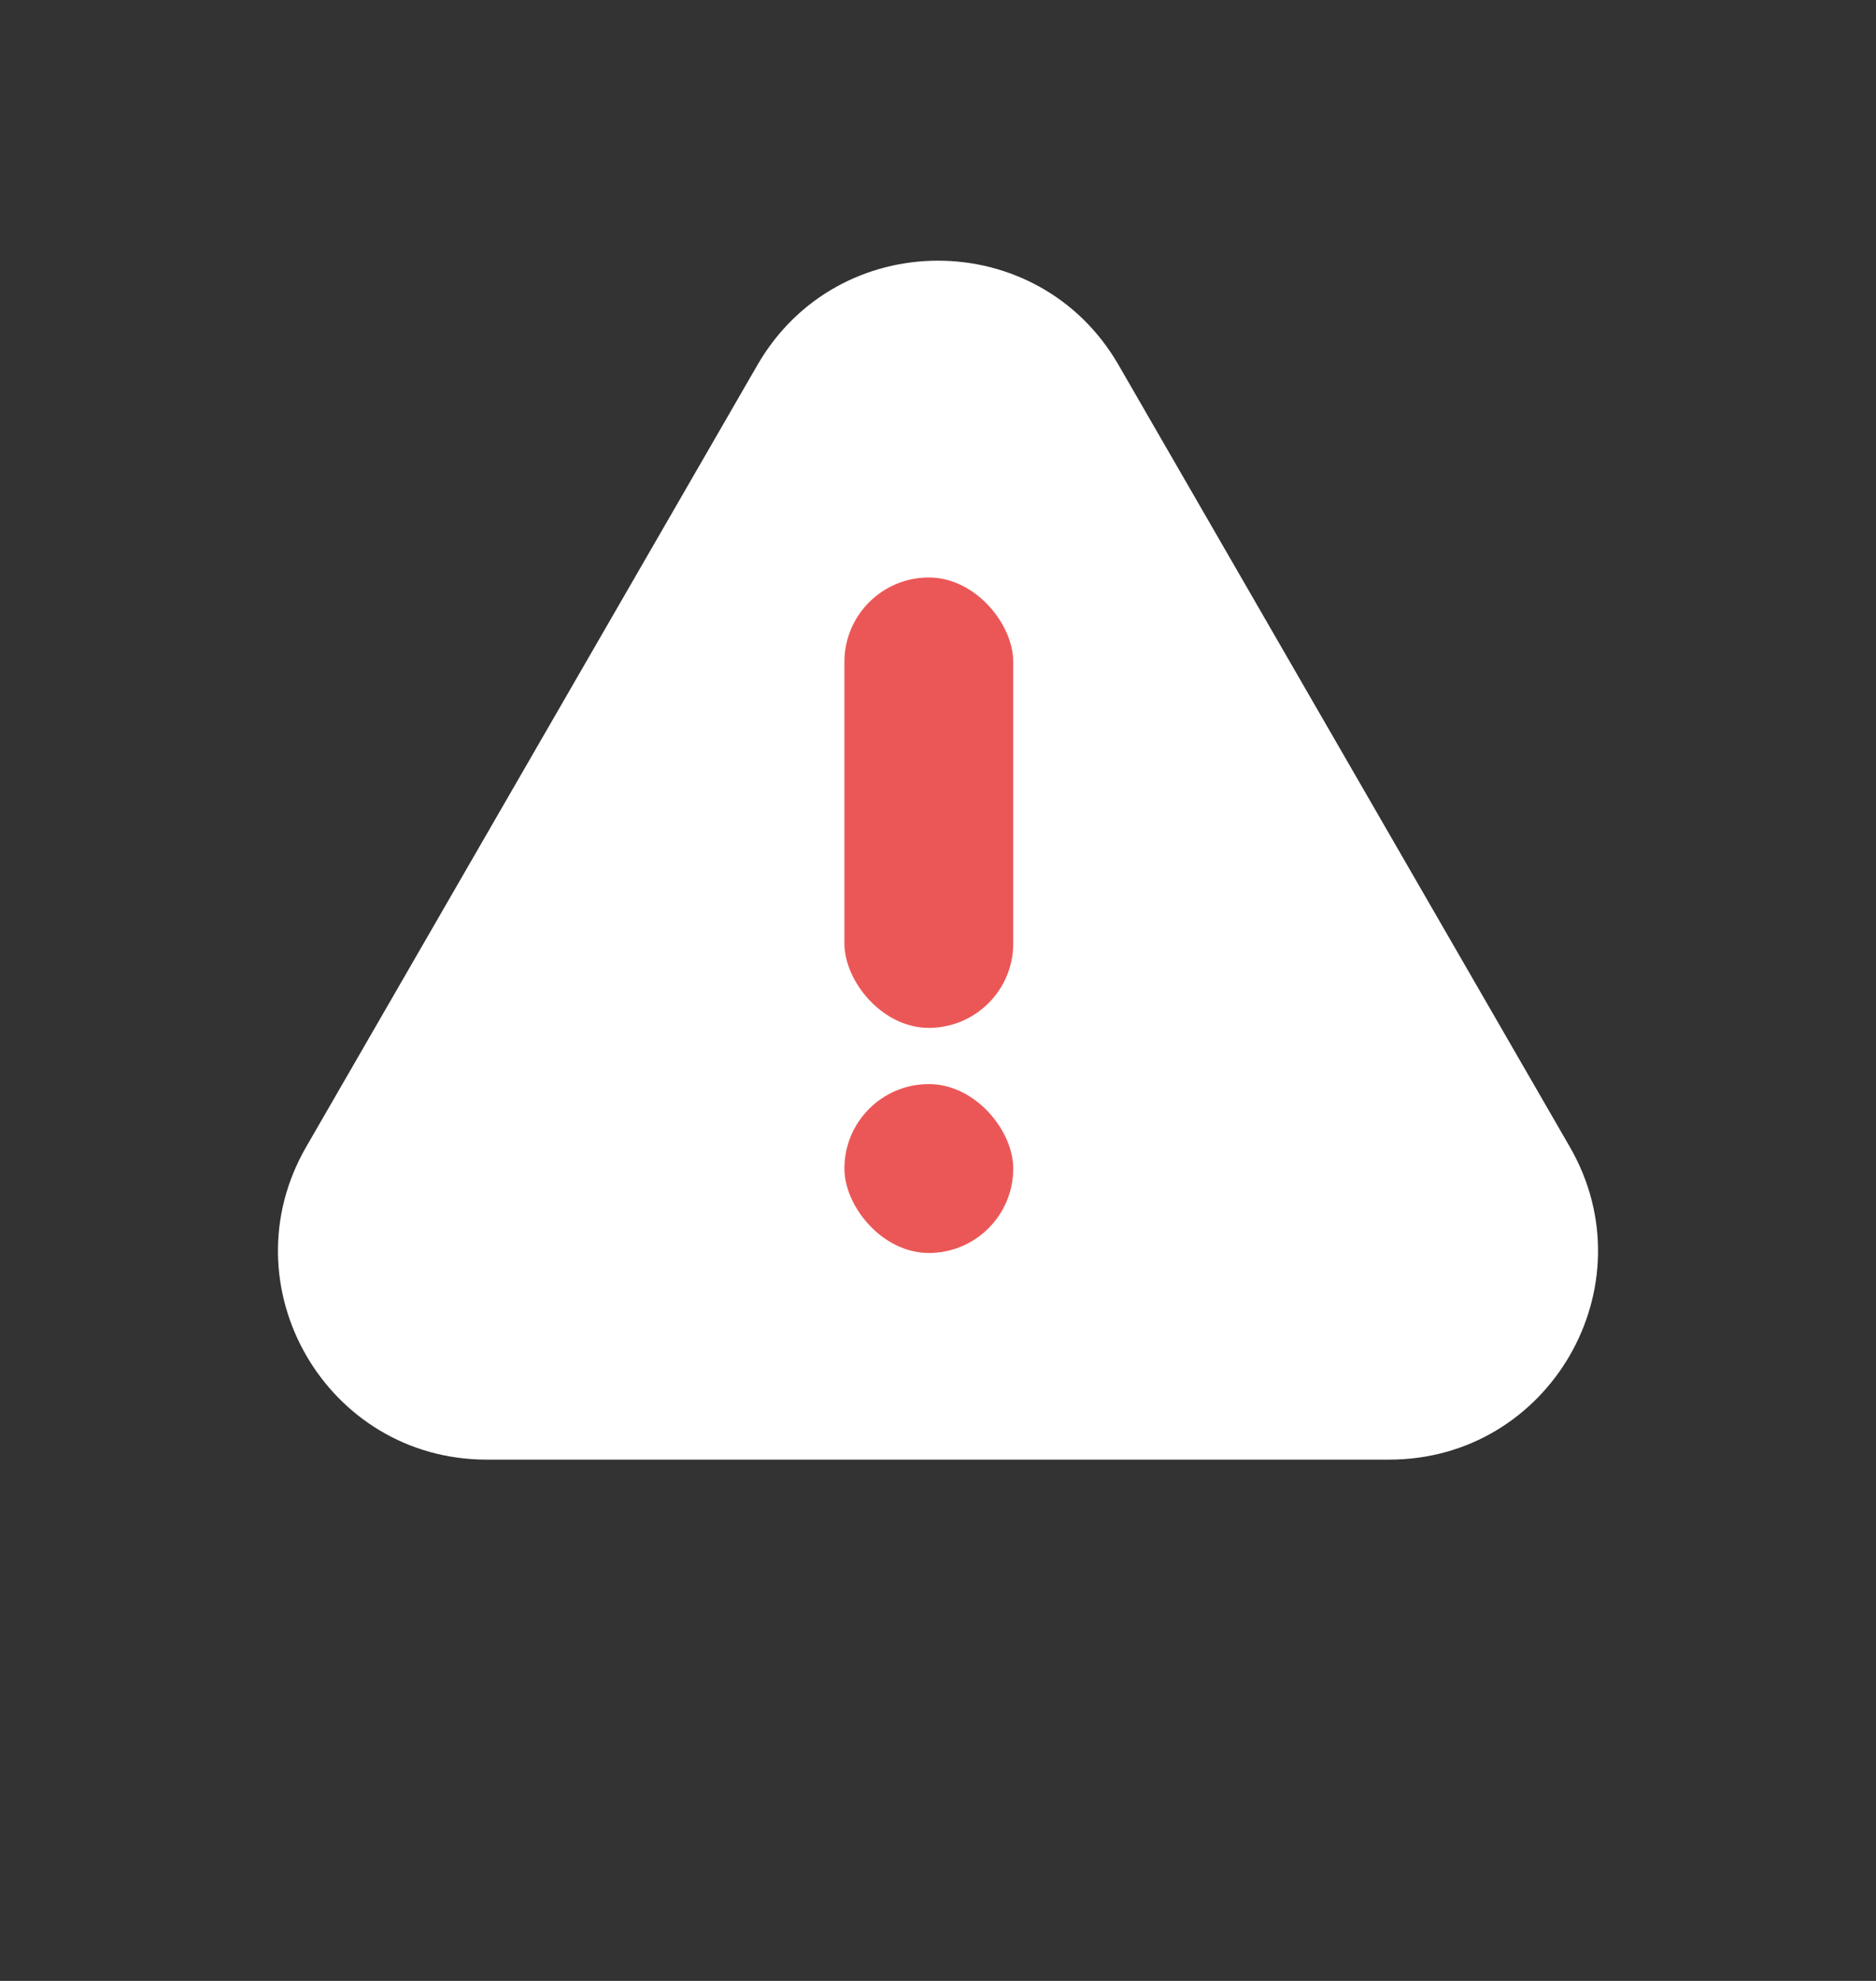<svg width="18" height="19" viewBox="0 0 18 19" fill="none" xmlns="http://www.w3.org/2000/svg">
<rect x="0" y="0" width="18" height="19" fill="#333333" stroke="none"/>
<path d="M7.268 3.5C8.038 2.167 9.962 2.167 10.732 3.5L15.062 11C15.832 12.333 14.87 14 13.33 14H4.67C3.13 14 2.168 12.333 2.938 11L7.268 3.5Z" fill="white"/>
<rect x="8.102" y="5.539" width="1.62" height="4.32" rx="0.81" fill="#EB5757"/>
<rect x="8.102" y="10.398" width="1.62" height="1.62" rx="0.81" fill="#EB5757"/>
</svg>
